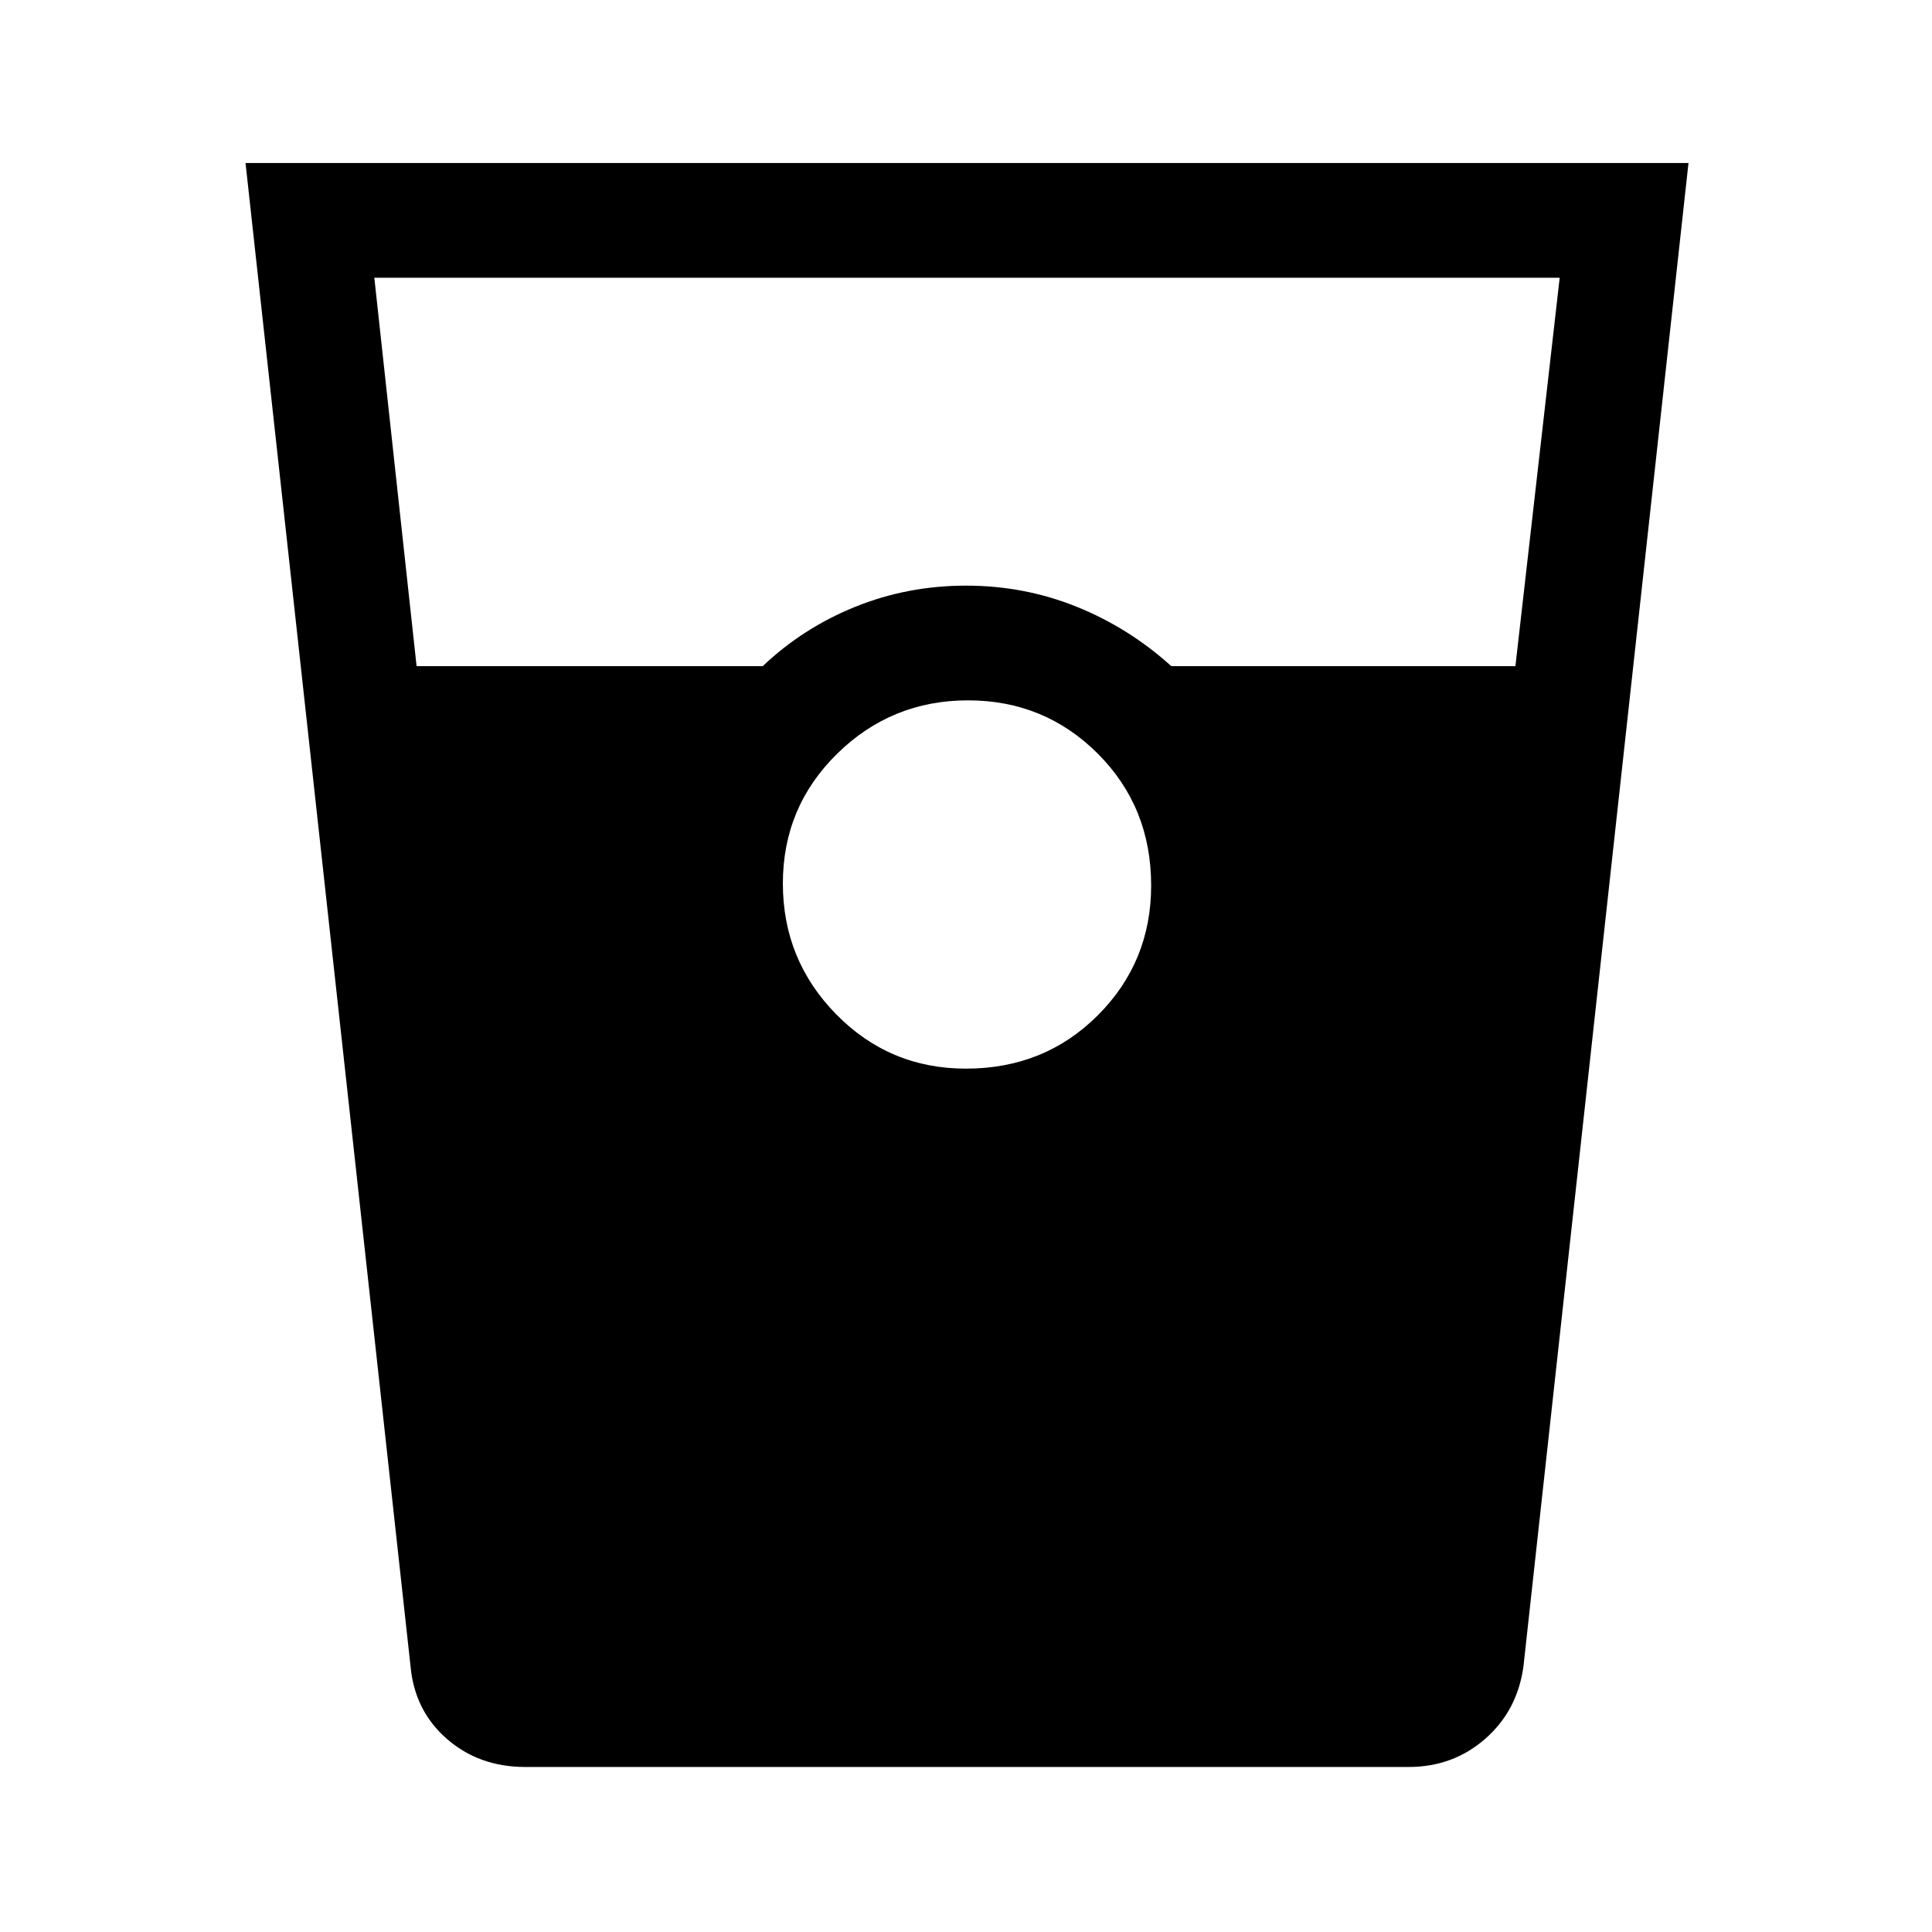 <svg xmlns="http://www.w3.org/2000/svg" height="48" width="48"><path d="M13.05 43.9q-1.15 0-1.95-.7t-.9-1.8L6.1 4.05h35.85l-4.1 37.35q-.15 1.1-.95 1.8-.8.7-1.9.7Zm-2.7-27.35h8.6q1-.95 2.3-1.475 1.3-.525 2.75-.525t2.75.525q1.3.525 2.35 1.475h8.55l1.1-9.65H9.3Zm13.65 10q1.95 0 3.275-1.325T28.6 22q0-1.95-1.325-3.275T24.05 17.4q-1.9 0-3.25 1.325t-1.35 3.225q0 1.9 1.325 3.25T24 26.55Z"/></svg>